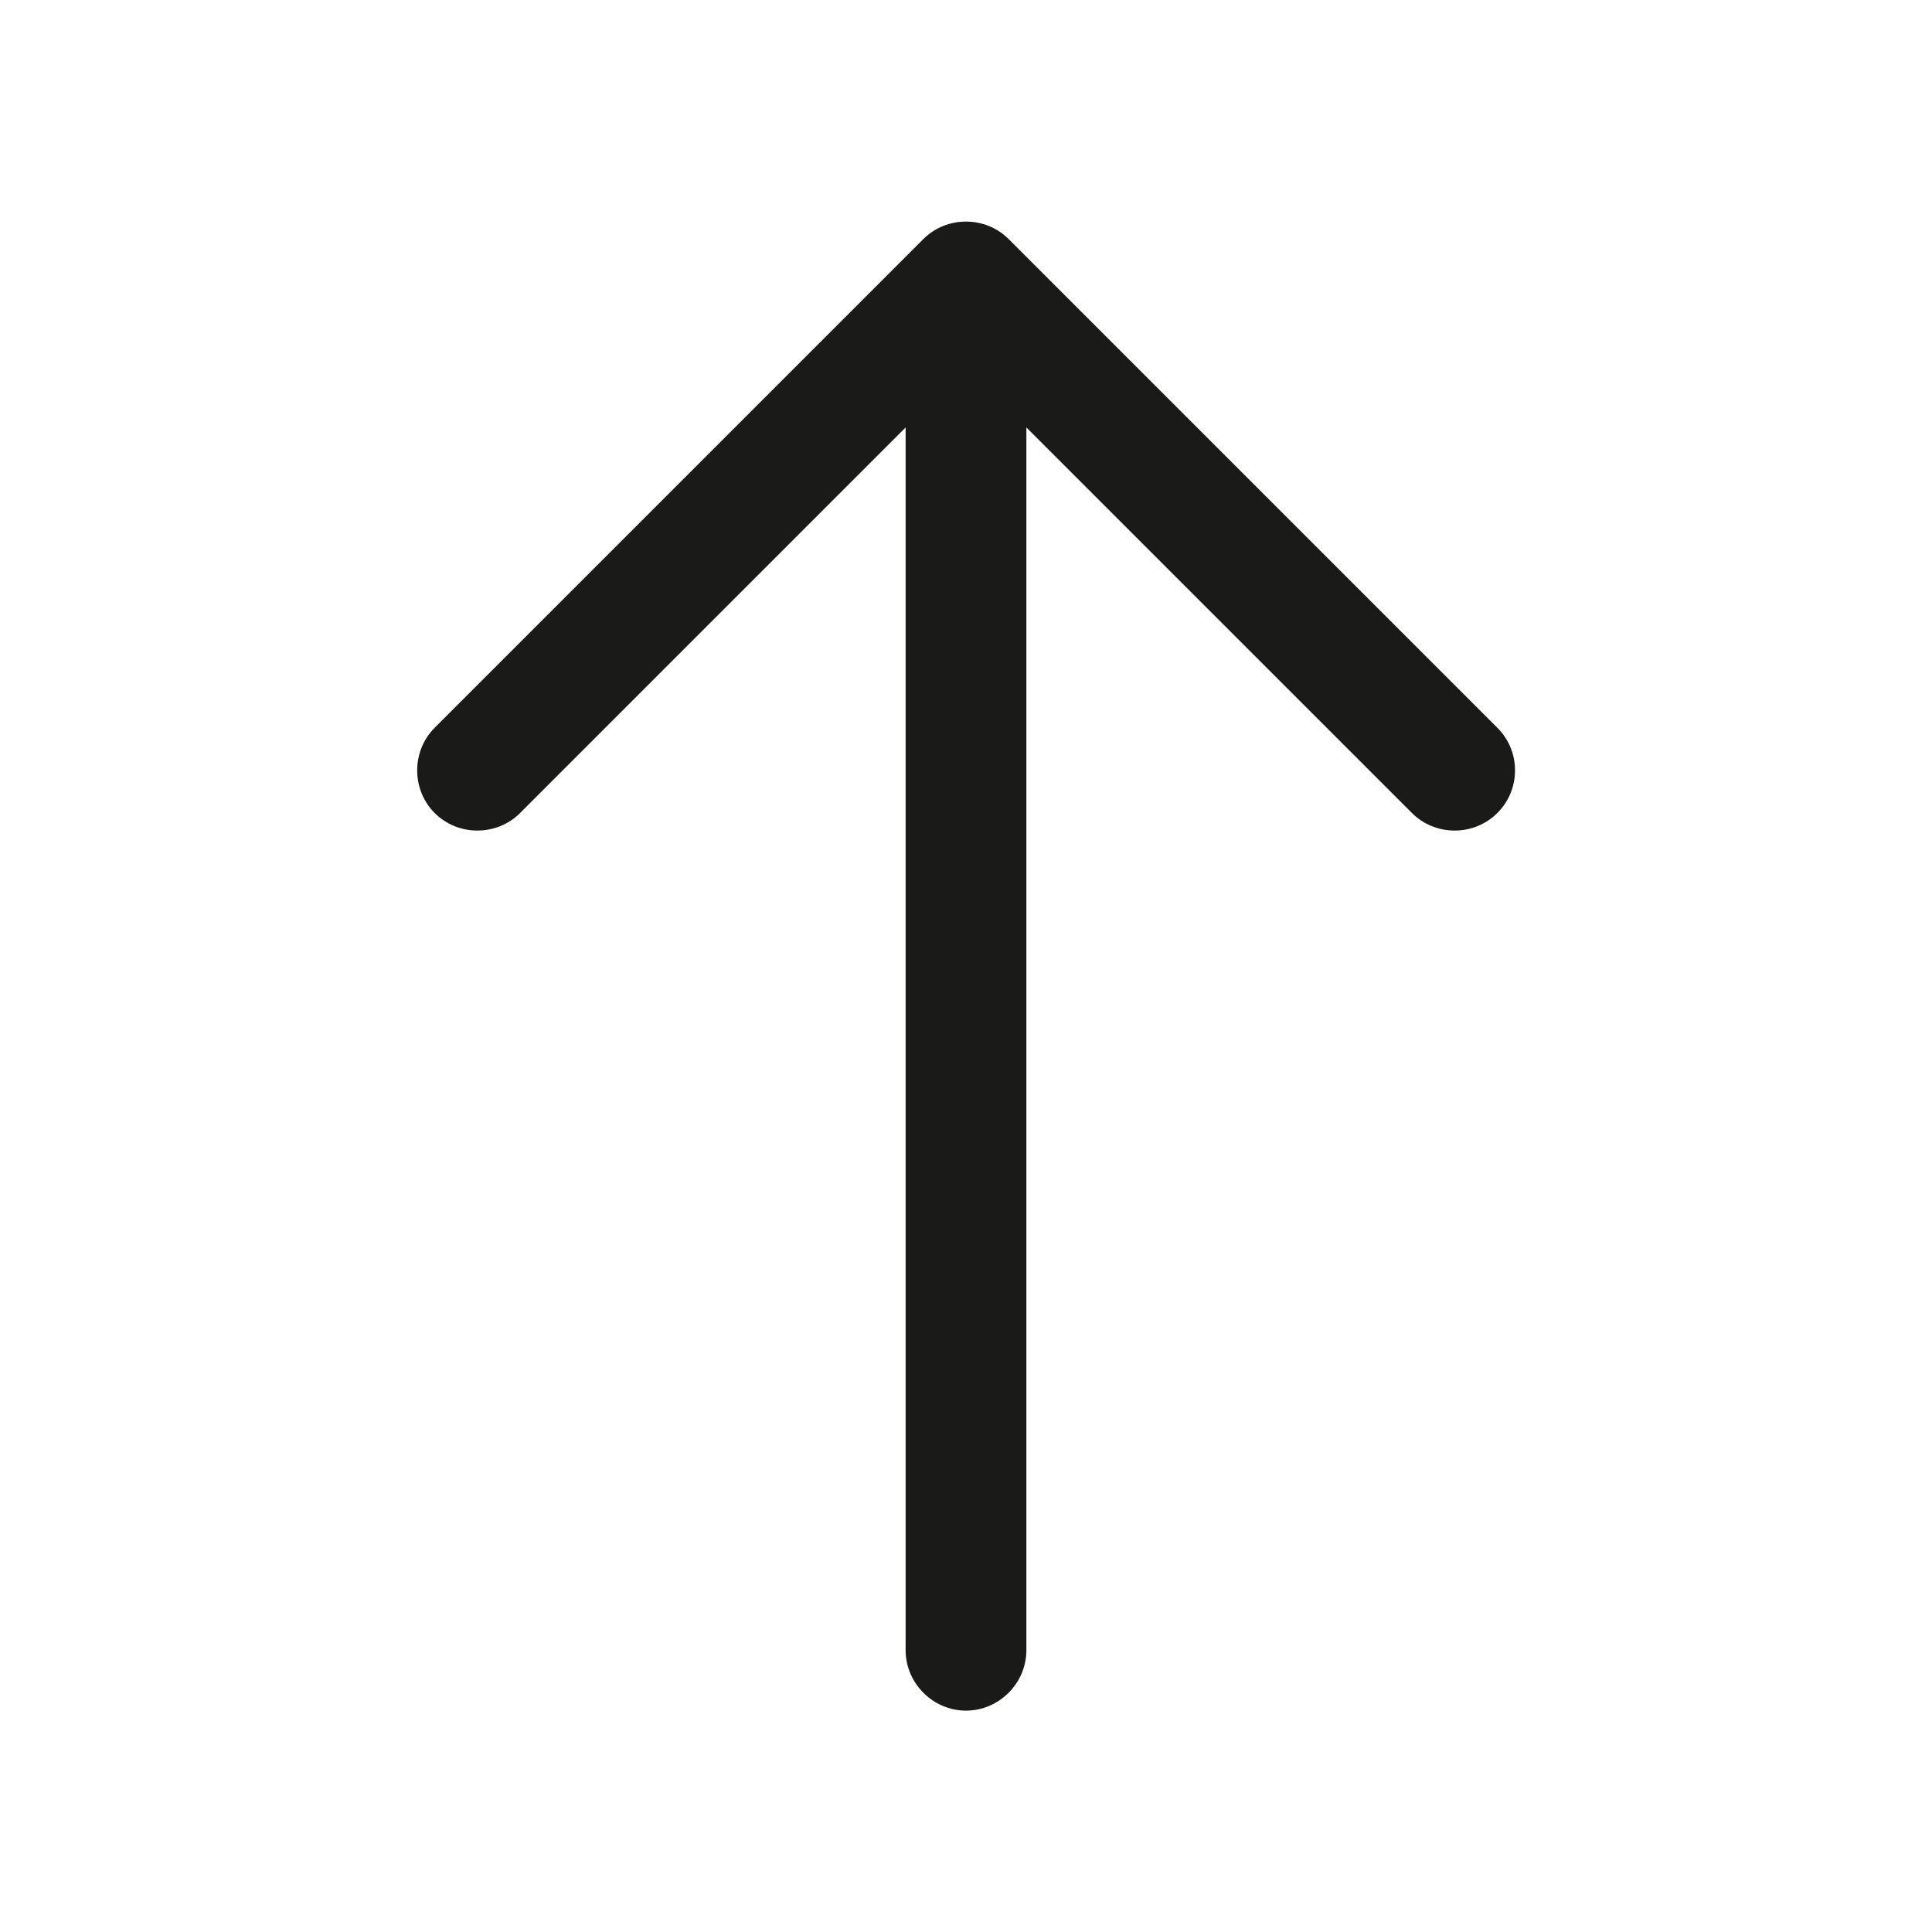 <svg width="24" height="24" viewBox="0 0 24 24" fill="none" xmlns="http://www.w3.org/2000/svg">
<path d="M18.82 9.57C18.82 9.76 18.75 9.95 18.6 10.1C18.31 10.39 17.83 10.39 17.54 10.1L12 4.56L6.46 10.1C6.17 10.39 5.69 10.39 5.4 10.1C5.11 9.81 5.11 9.33 5.4 9.04L11.47 2.97C11.76 2.68 12.24 2.68 12.53 2.97L18.6 9.04C18.75 9.19 18.82 9.38 18.82 9.57Z" fill="#1A1A18"/>
<path d="M12.75 3.67L12.75 20.5C12.75 20.91 12.41 21.25 12 21.25C11.59 21.25 11.25 20.91 11.25 20.5L11.25 3.67C11.25 3.26 11.59 2.92 12 2.92C12.41 2.92 12.75 3.26 12.75 3.67Z" fill="#1A1A18"/>
</svg>
